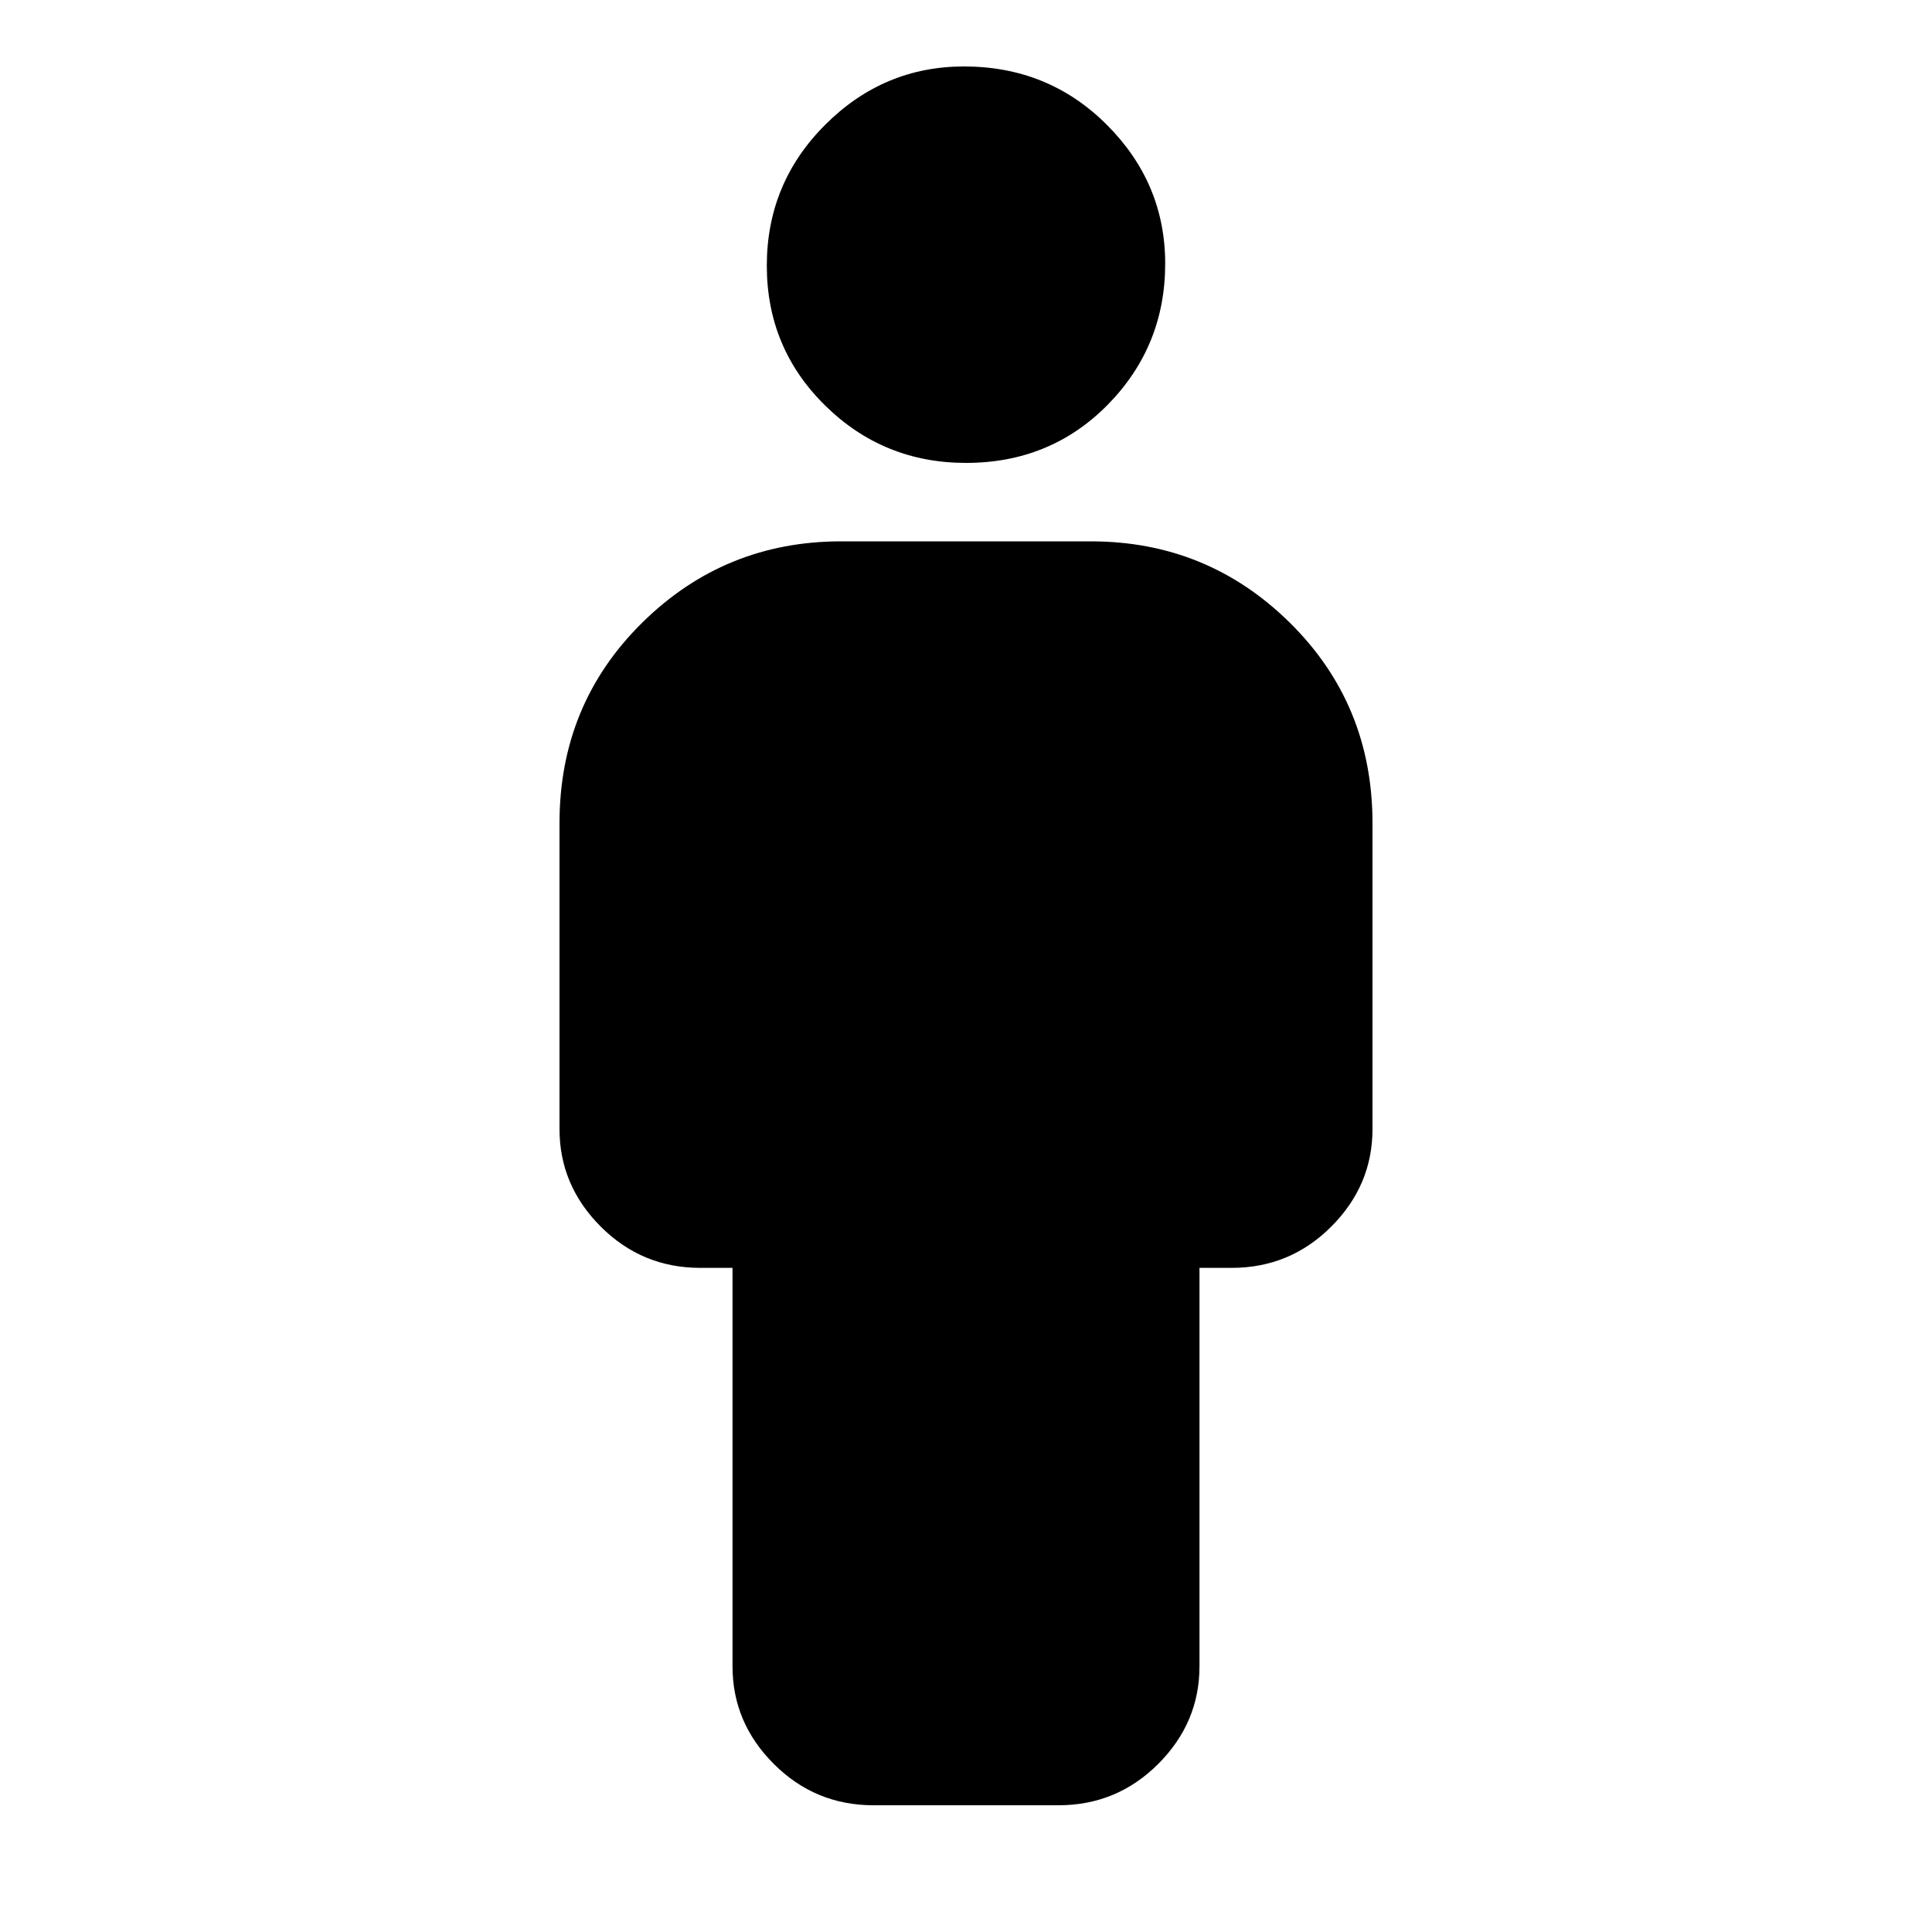 <svg xmlns="http://www.w3.org/2000/svg" height="20" width="20"><path d="M9.042 18.688q-.604 0-1.032-.428-.427-.427-.427-1.01v-4.125H7.25q-.604 0-1.031-.427-.427-.427-.427-1.01V8.521q0-1.229.854-2.073.854-.844 2.062-.844h2.584q1.208 0 2.062.844.854.844.854 2.073v3.167q0 .583-.427 1.01-.427.427-1.031.427h-.333v4.125q0 .583-.427 1.01-.428.428-1.032.428ZM10 4.792q-.854 0-1.458-.594T7.938 2.75q0-.854.604-1.458T9.979.688q.875 0 1.479.604.604.604.604 1.437 0 .854-.593 1.459-.594.604-1.469.604Z"/></svg>